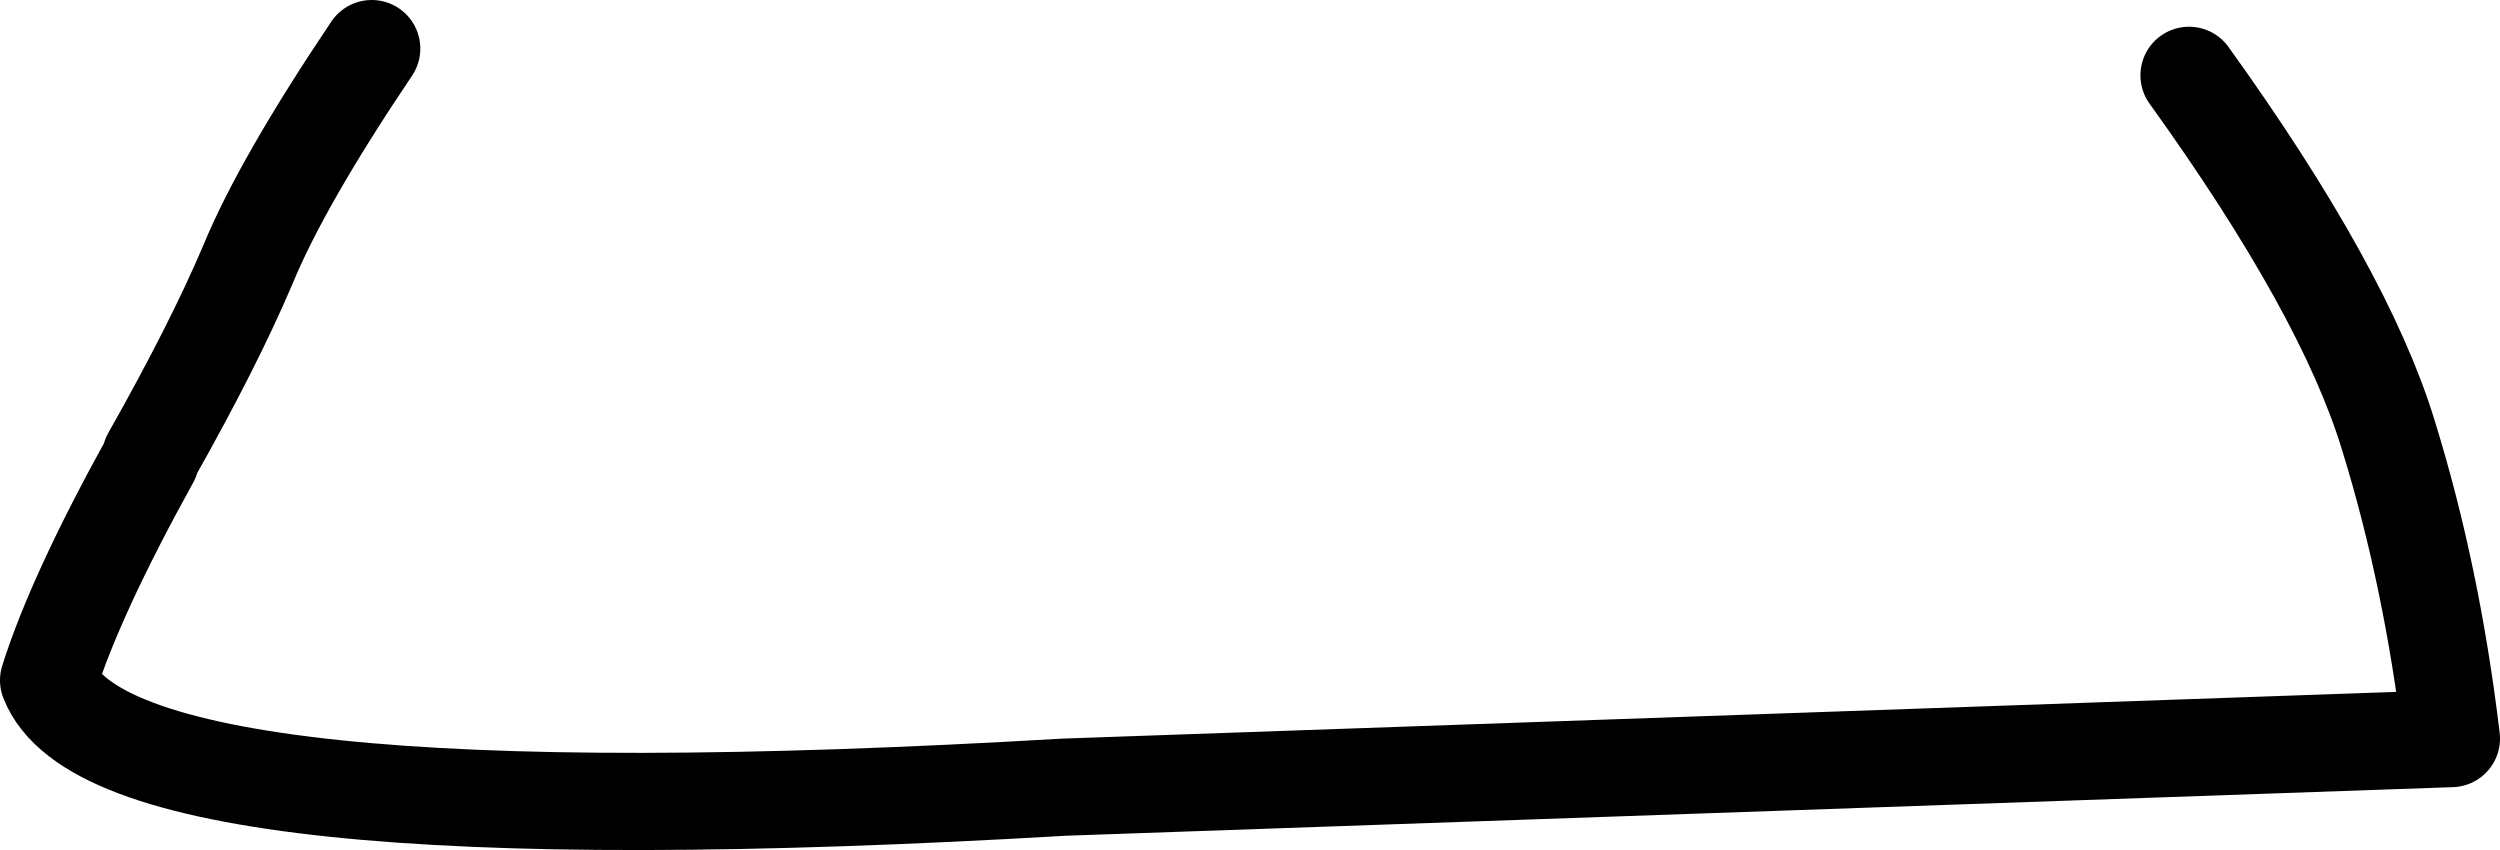 <?xml version="1.0" encoding="UTF-8" standalone="no"?>
<svg xmlns:xlink="http://www.w3.org/1999/xlink" height="17.5px" width="51.45px" xmlns="http://www.w3.org/2000/svg">
  <g transform="matrix(1.0, 0.0, 0.0, 1.0, 25.15, 15.9)">
    <path d="M19.9 -14.35 Q23.1 -9.9 24.0 -6.95 24.9 -4.05 25.3 -0.7 L-3.25 0.3 Q-22.85 1.45 -24.15 -1.9 -23.6 -3.65 -22.05 -6.45 L-22.05 -6.5 Q-20.75 -8.8 -20.05 -10.45 -19.35 -12.15 -17.5 -14.9" fill="none" stroke="#000000" stroke-linecap="round" stroke-linejoin="round" stroke-width="2.0"/>
  </g>
</svg>
